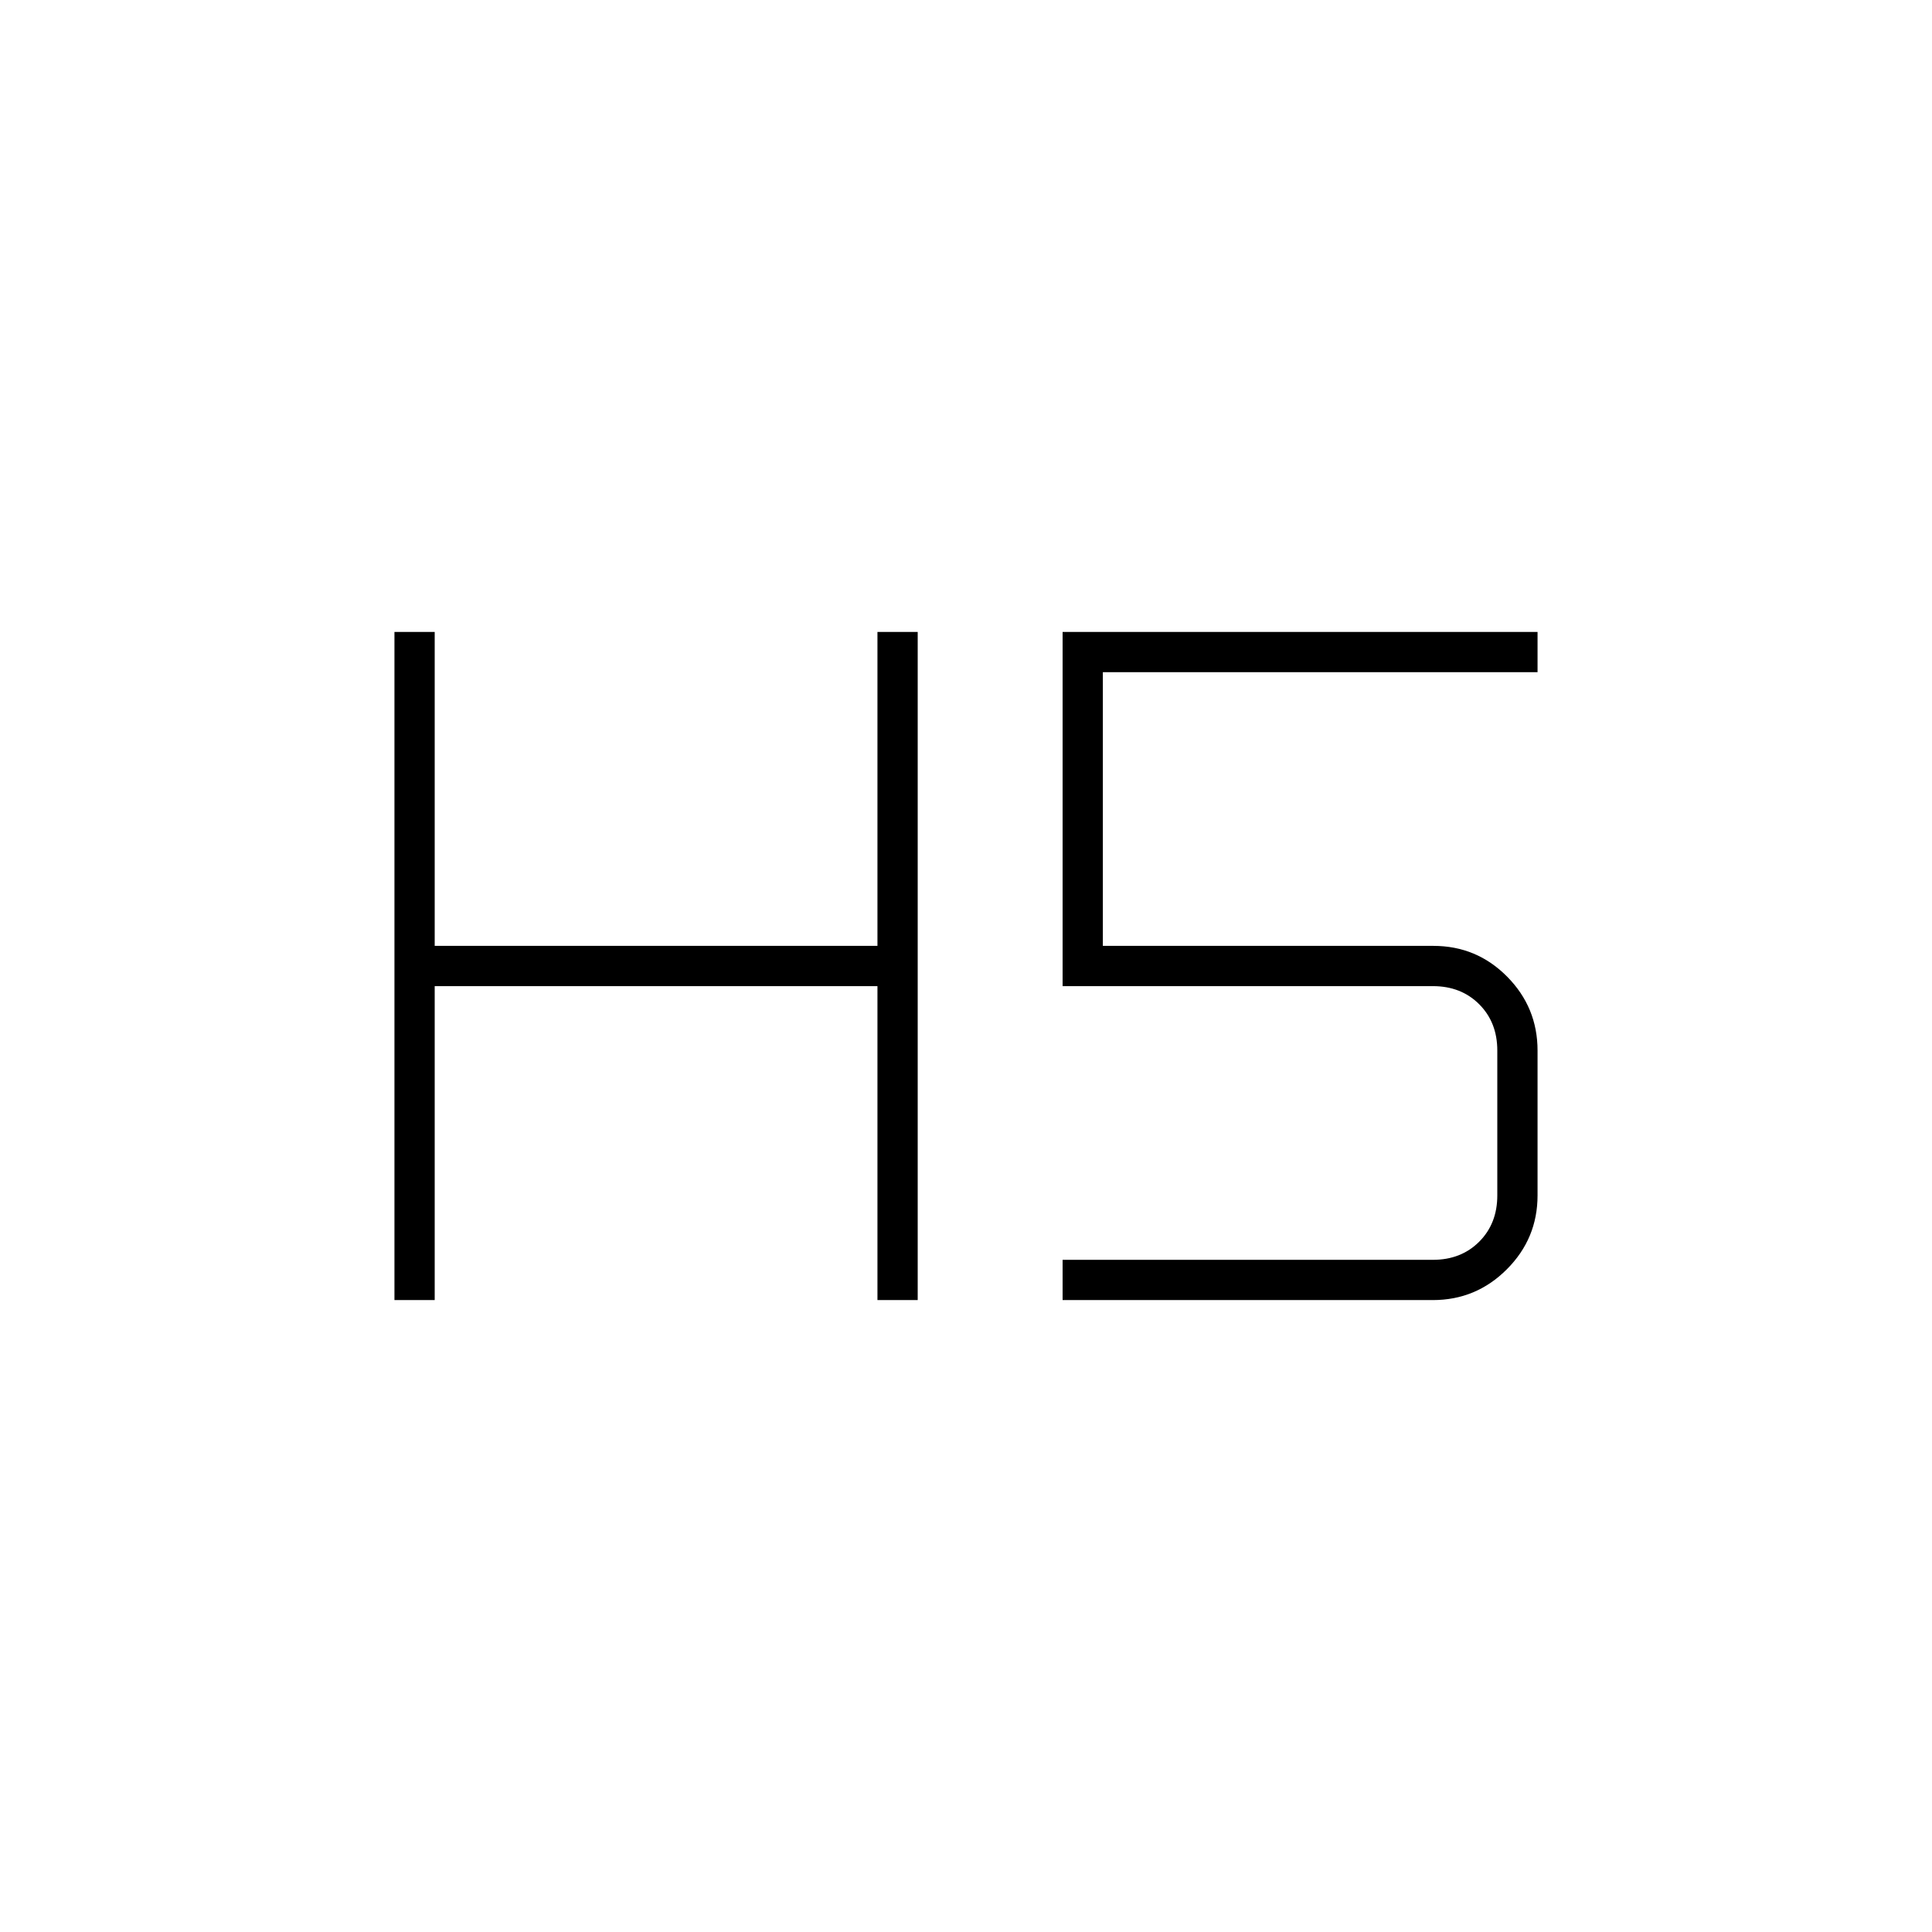 <svg xmlns="http://www.w3.org/2000/svg" height="20" viewBox="0 -960 960 960" width="20"><path d="M196-314v-332h20v156h220v-156h20v332h-20v-156H216v156h-20Zm332 0v-20h184q14 0 23-9t9-23v-72q0-14-9-23t-23-9H528v-176h236v20H548v136h164.249q21.501 0 36.626 15.275Q764-459.45 764-438v72q0 21.45-15.275 36.725Q733.45-314 712-314H528Z"/></svg>